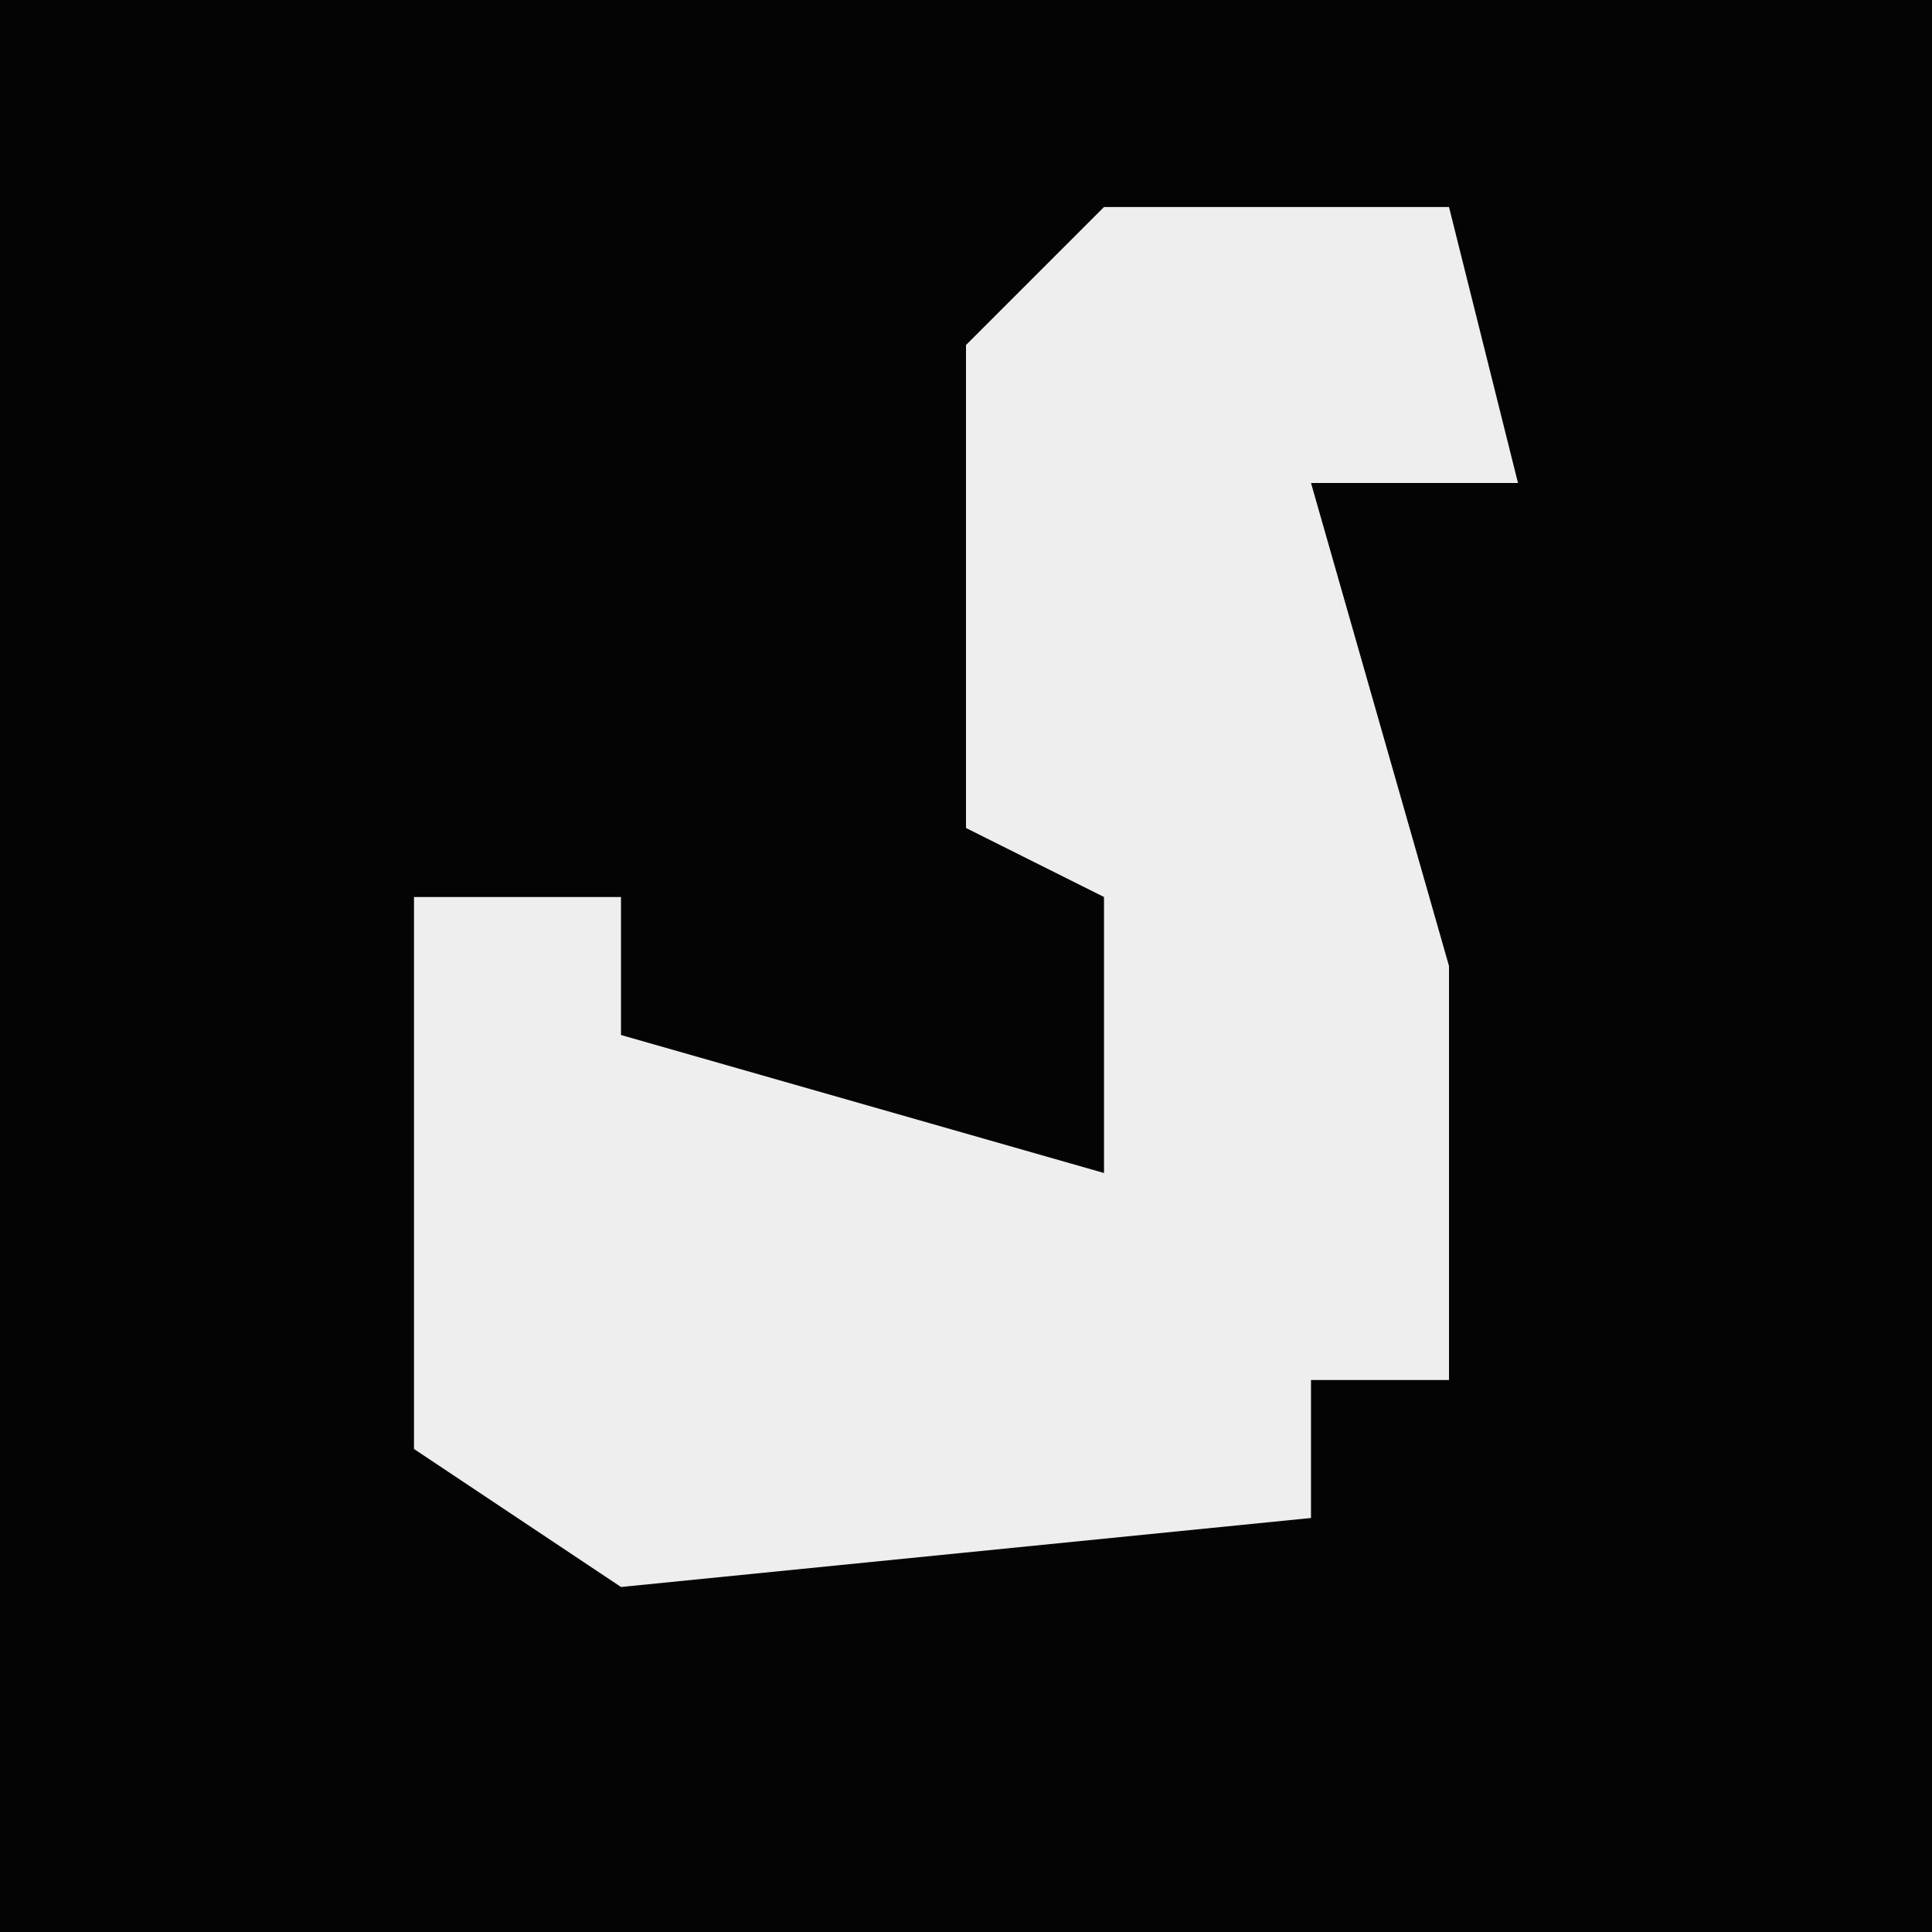 <?xml version="1.0" encoding="UTF-8"?>
<svg version="1.1" xmlns="http://www.w3.org/2000/svg" width="28" height="28">
<path d="M0,0 L28,0 L28,28 L0,28 Z " fill="#040404" transform="translate(0,0)"/>
<path d="M0,0 L5,0 L6,4 L3,4 L5,11 L5,17 L3,17 L3,19 L-7,20 L-10,18 L-10,10 L-7,10 L-7,12 L0,14 L0,10 L-2,9 L-2,2 Z " fill="#EEEEEE" transform="translate(16,3)"/>
</svg>
